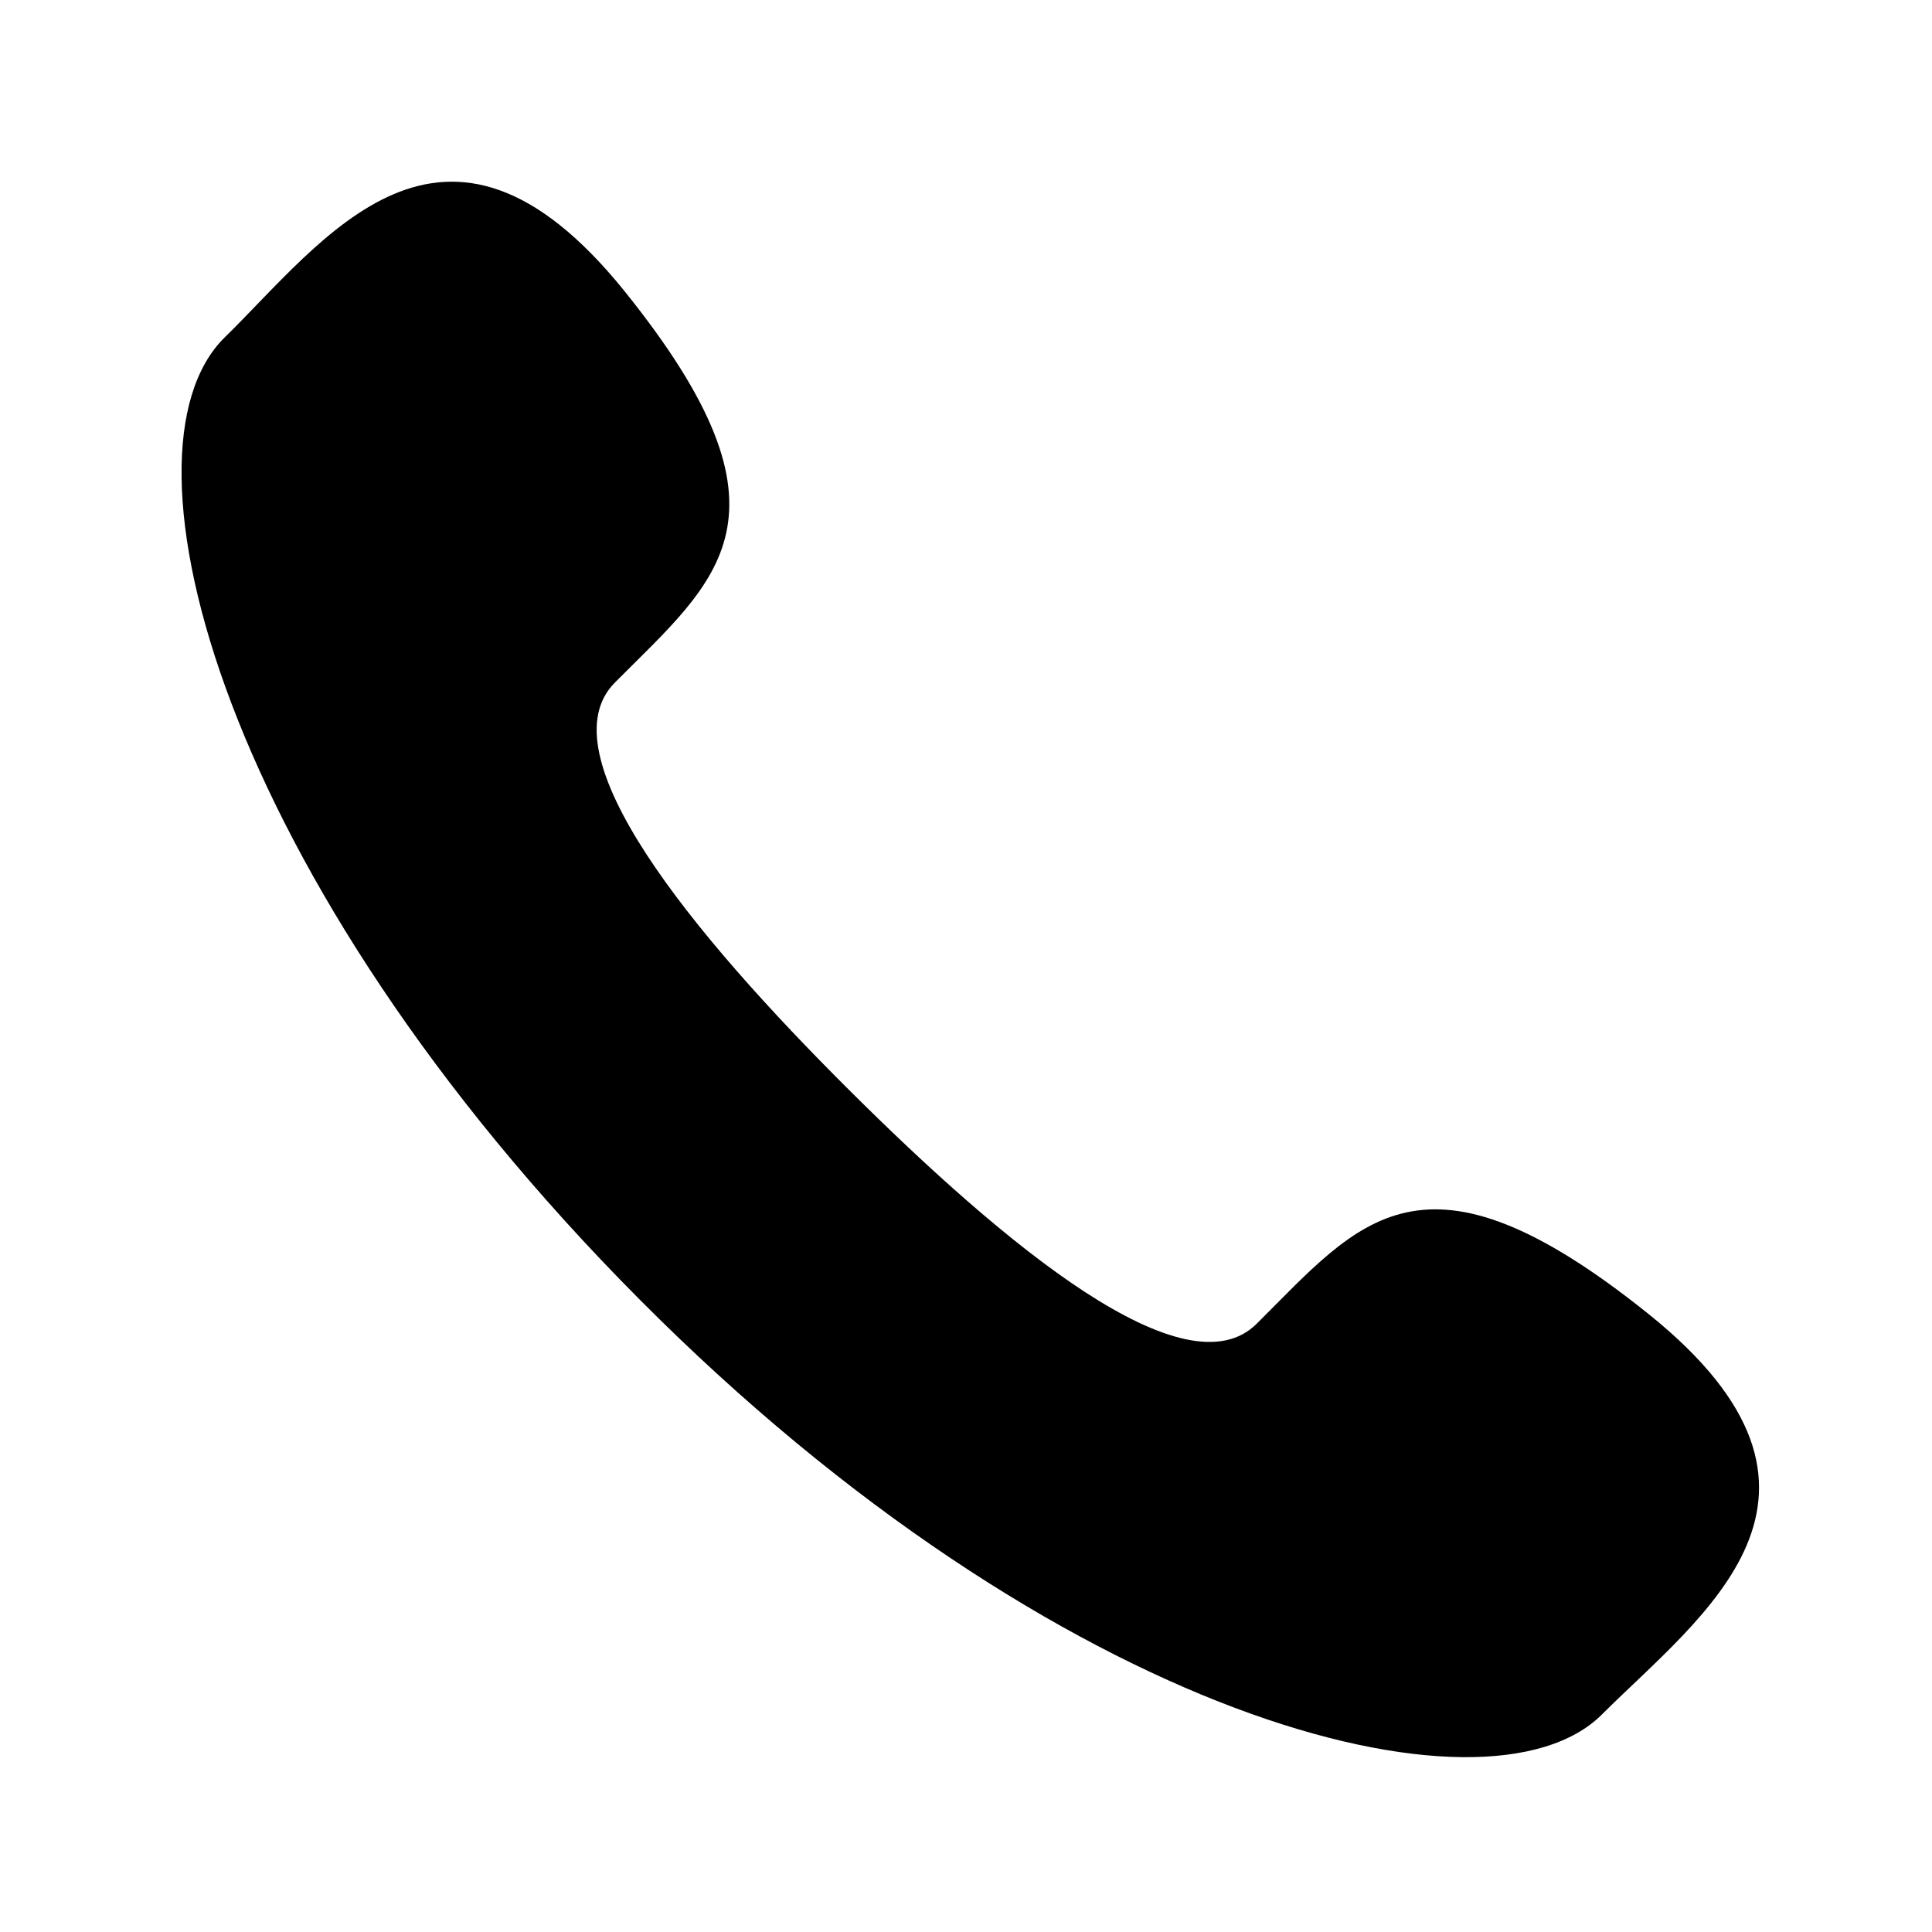 <svg xmlns="http://www.w3.org/2000/svg" id="Laag_1" data-name="Laag 1" viewBox="0 0 32 32">
	<path class="cls-1" d="M20.82,21.92c1.7-1.69,2.74-3.16,6.48-.16s.87,5-.77,6.64c-1.9,1.89-9,.1-15.94-6.88S1.81,7.5,3.71,5.6C5.35,4,7.35,1.1,10.35,4.83s1.53,4.77-.16,6.47c-1.19,1.18,1.28,4.17,3.87,6.75S19.64,23.11,20.82,21.92Z" />
</svg>
